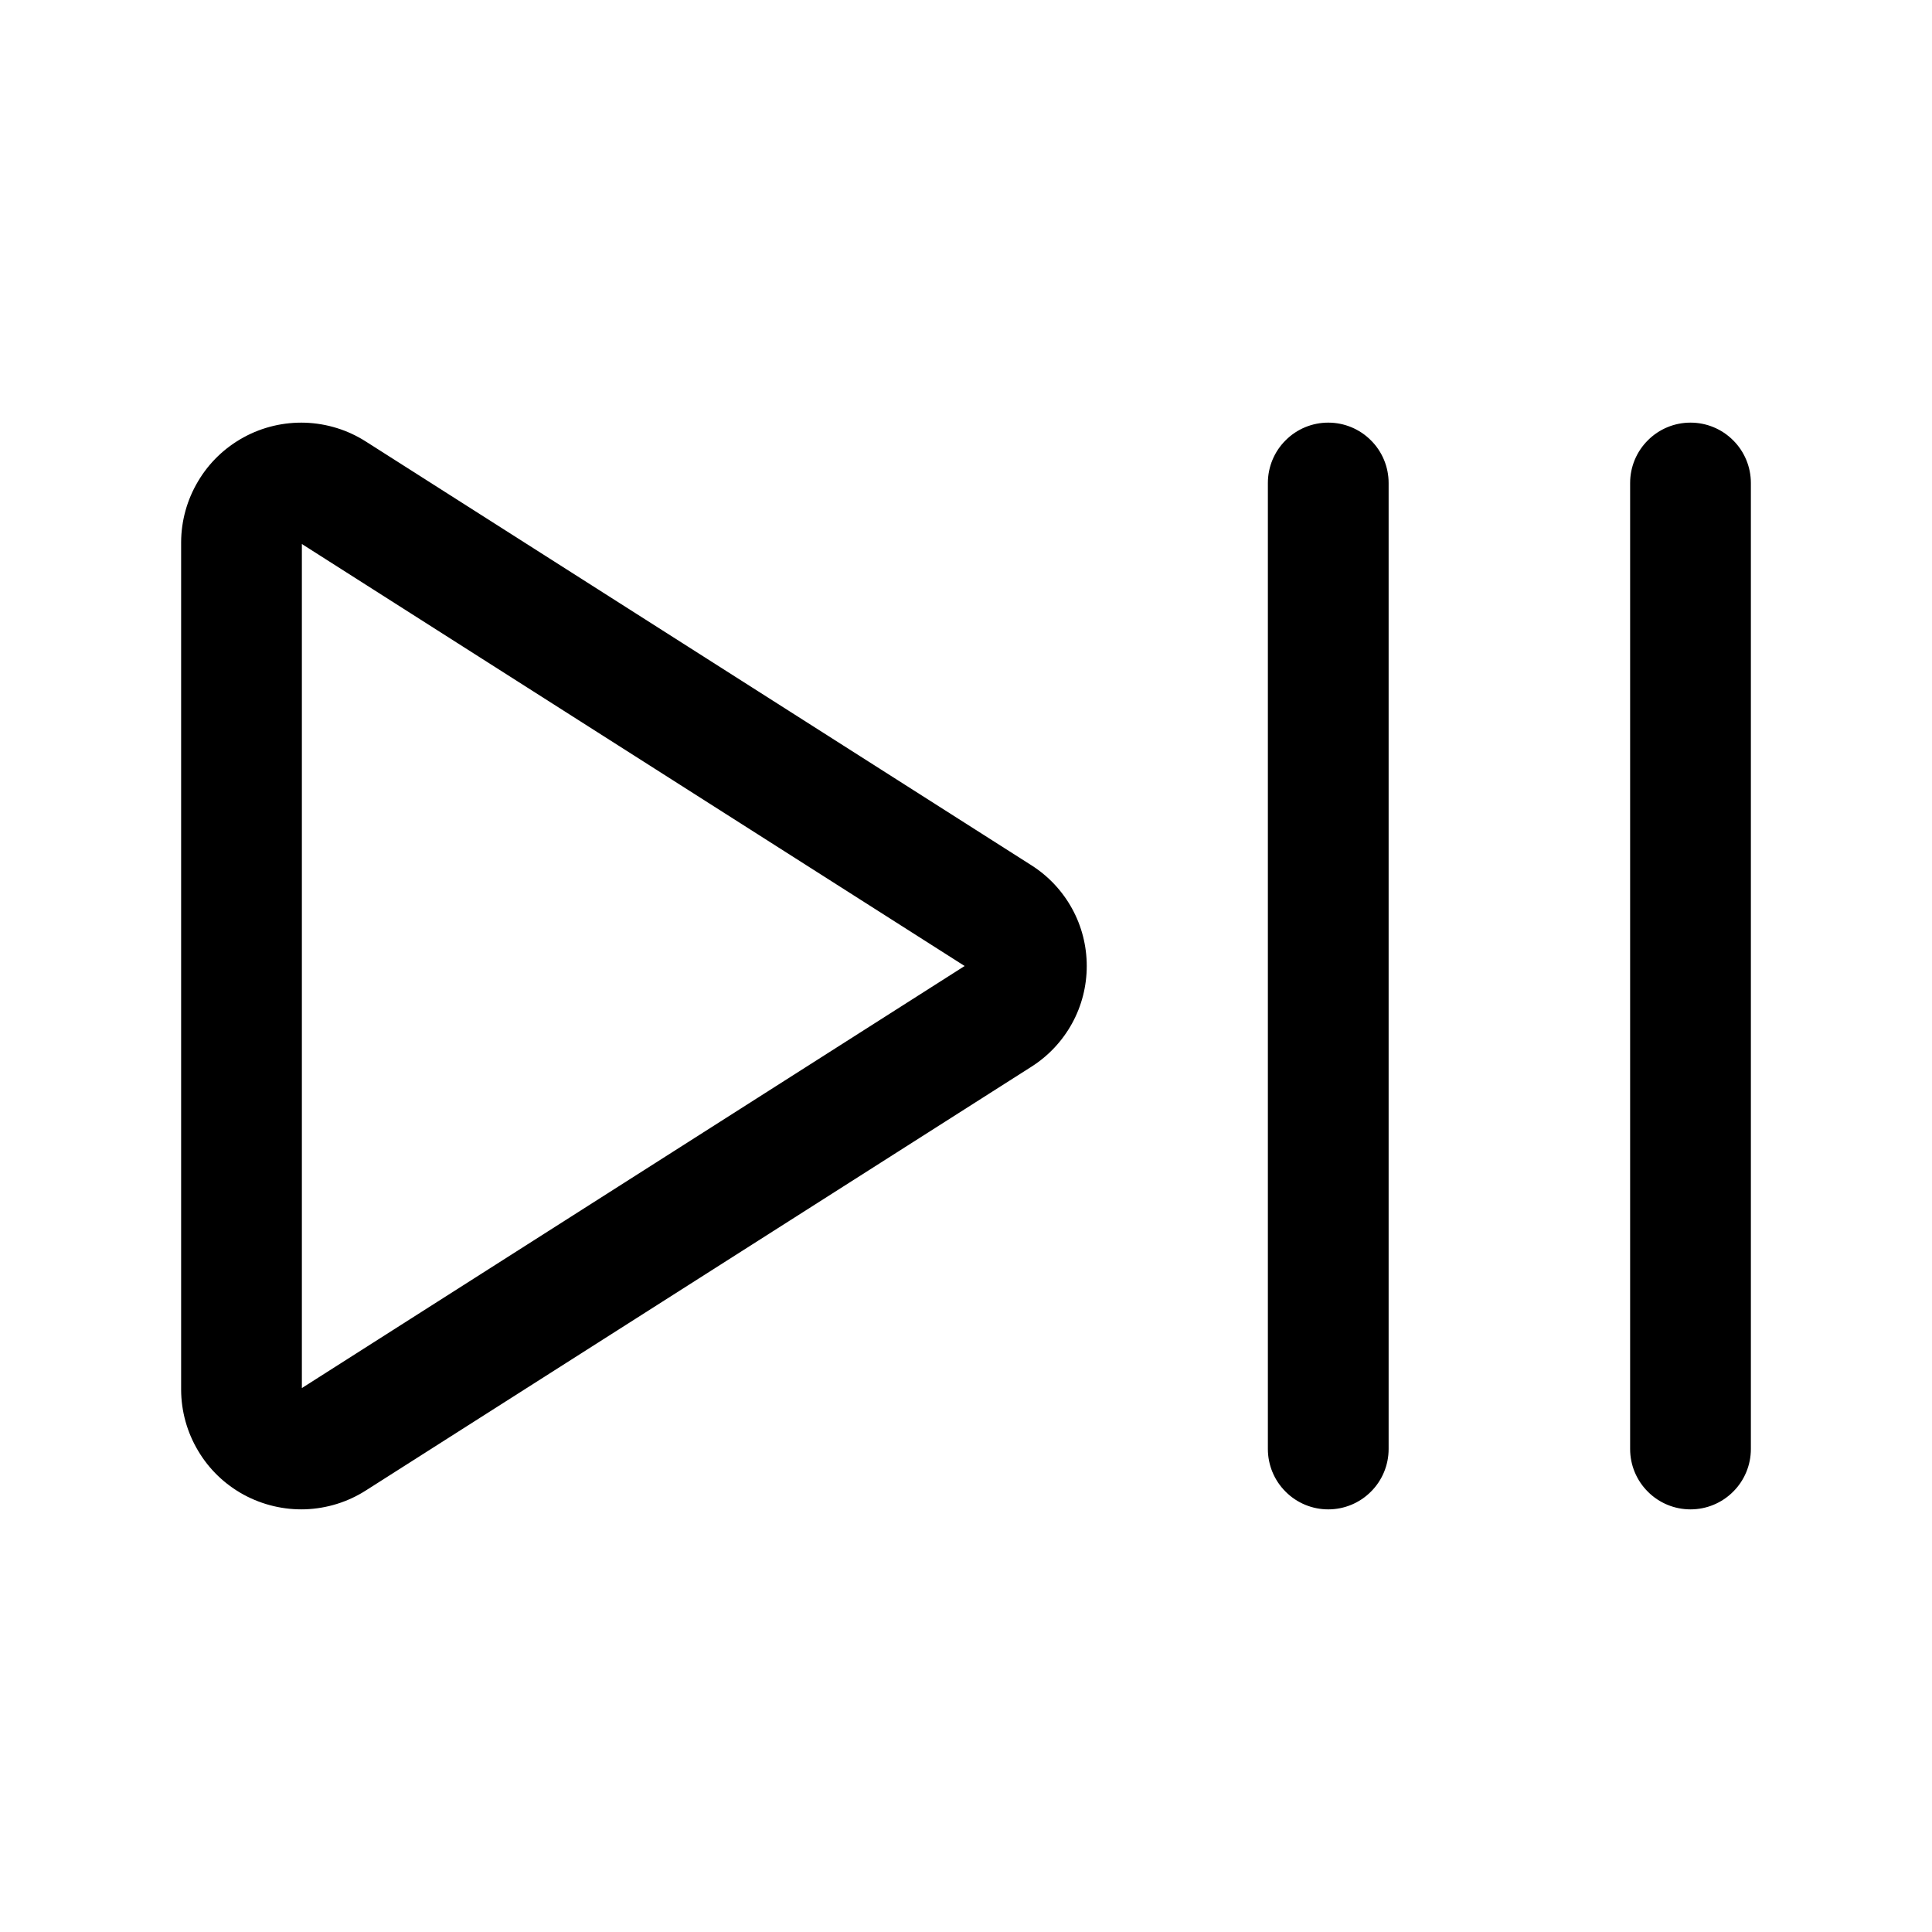 <svg width="24" height="24" viewBox="0 0 24 24" fill="none" xmlns="http://www.w3.org/2000/svg">
<path d="M17.25 6V18C17.25 18.199 17.171 18.39 17.03 18.53C16.89 18.671 16.699 18.75 16.5 18.75C16.301 18.75 16.11 18.671 15.97 18.53C15.829 18.39 15.75 18.199 15.75 18V6C15.75 5.801 15.829 5.61 15.97 5.47C16.11 5.329 16.301 5.25 16.5 5.25C16.699 5.25 16.89 5.329 17.03 5.47C17.171 5.61 17.25 5.801 17.25 6ZM21 5.25C20.801 5.25 20.61 5.329 20.47 5.47C20.329 5.61 20.25 5.801 20.25 6V18C20.25 18.199 20.329 18.39 20.47 18.53C20.61 18.671 20.801 18.75 21 18.75C21.199 18.75 21.39 18.671 21.53 18.53C21.671 18.39 21.75 18.199 21.75 18V6C21.75 5.801 21.671 5.61 21.53 5.47C21.39 5.329 21.199 5.25 21 5.25ZM13.5 12C13.5 12.249 13.438 12.495 13.317 12.714C13.197 12.932 13.024 13.117 12.813 13.251L4.545 18.515C4.32 18.659 4.061 18.739 3.794 18.749C3.527 18.758 3.262 18.695 3.028 18.568C2.793 18.44 2.597 18.252 2.461 18.022C2.324 17.793 2.251 17.531 2.25 17.264V6.736C2.251 6.469 2.324 6.207 2.461 5.978C2.597 5.748 2.793 5.56 3.028 5.432C3.262 5.304 3.527 5.242 3.794 5.251C4.061 5.261 4.32 5.341 4.545 5.485L12.813 10.749C13.024 10.883 13.197 11.068 13.317 11.286C13.438 11.505 13.5 11.751 13.5 12ZM11.983 12L3.75 6.758V17.243L11.983 12Z" fill="black"/>
</svg>
